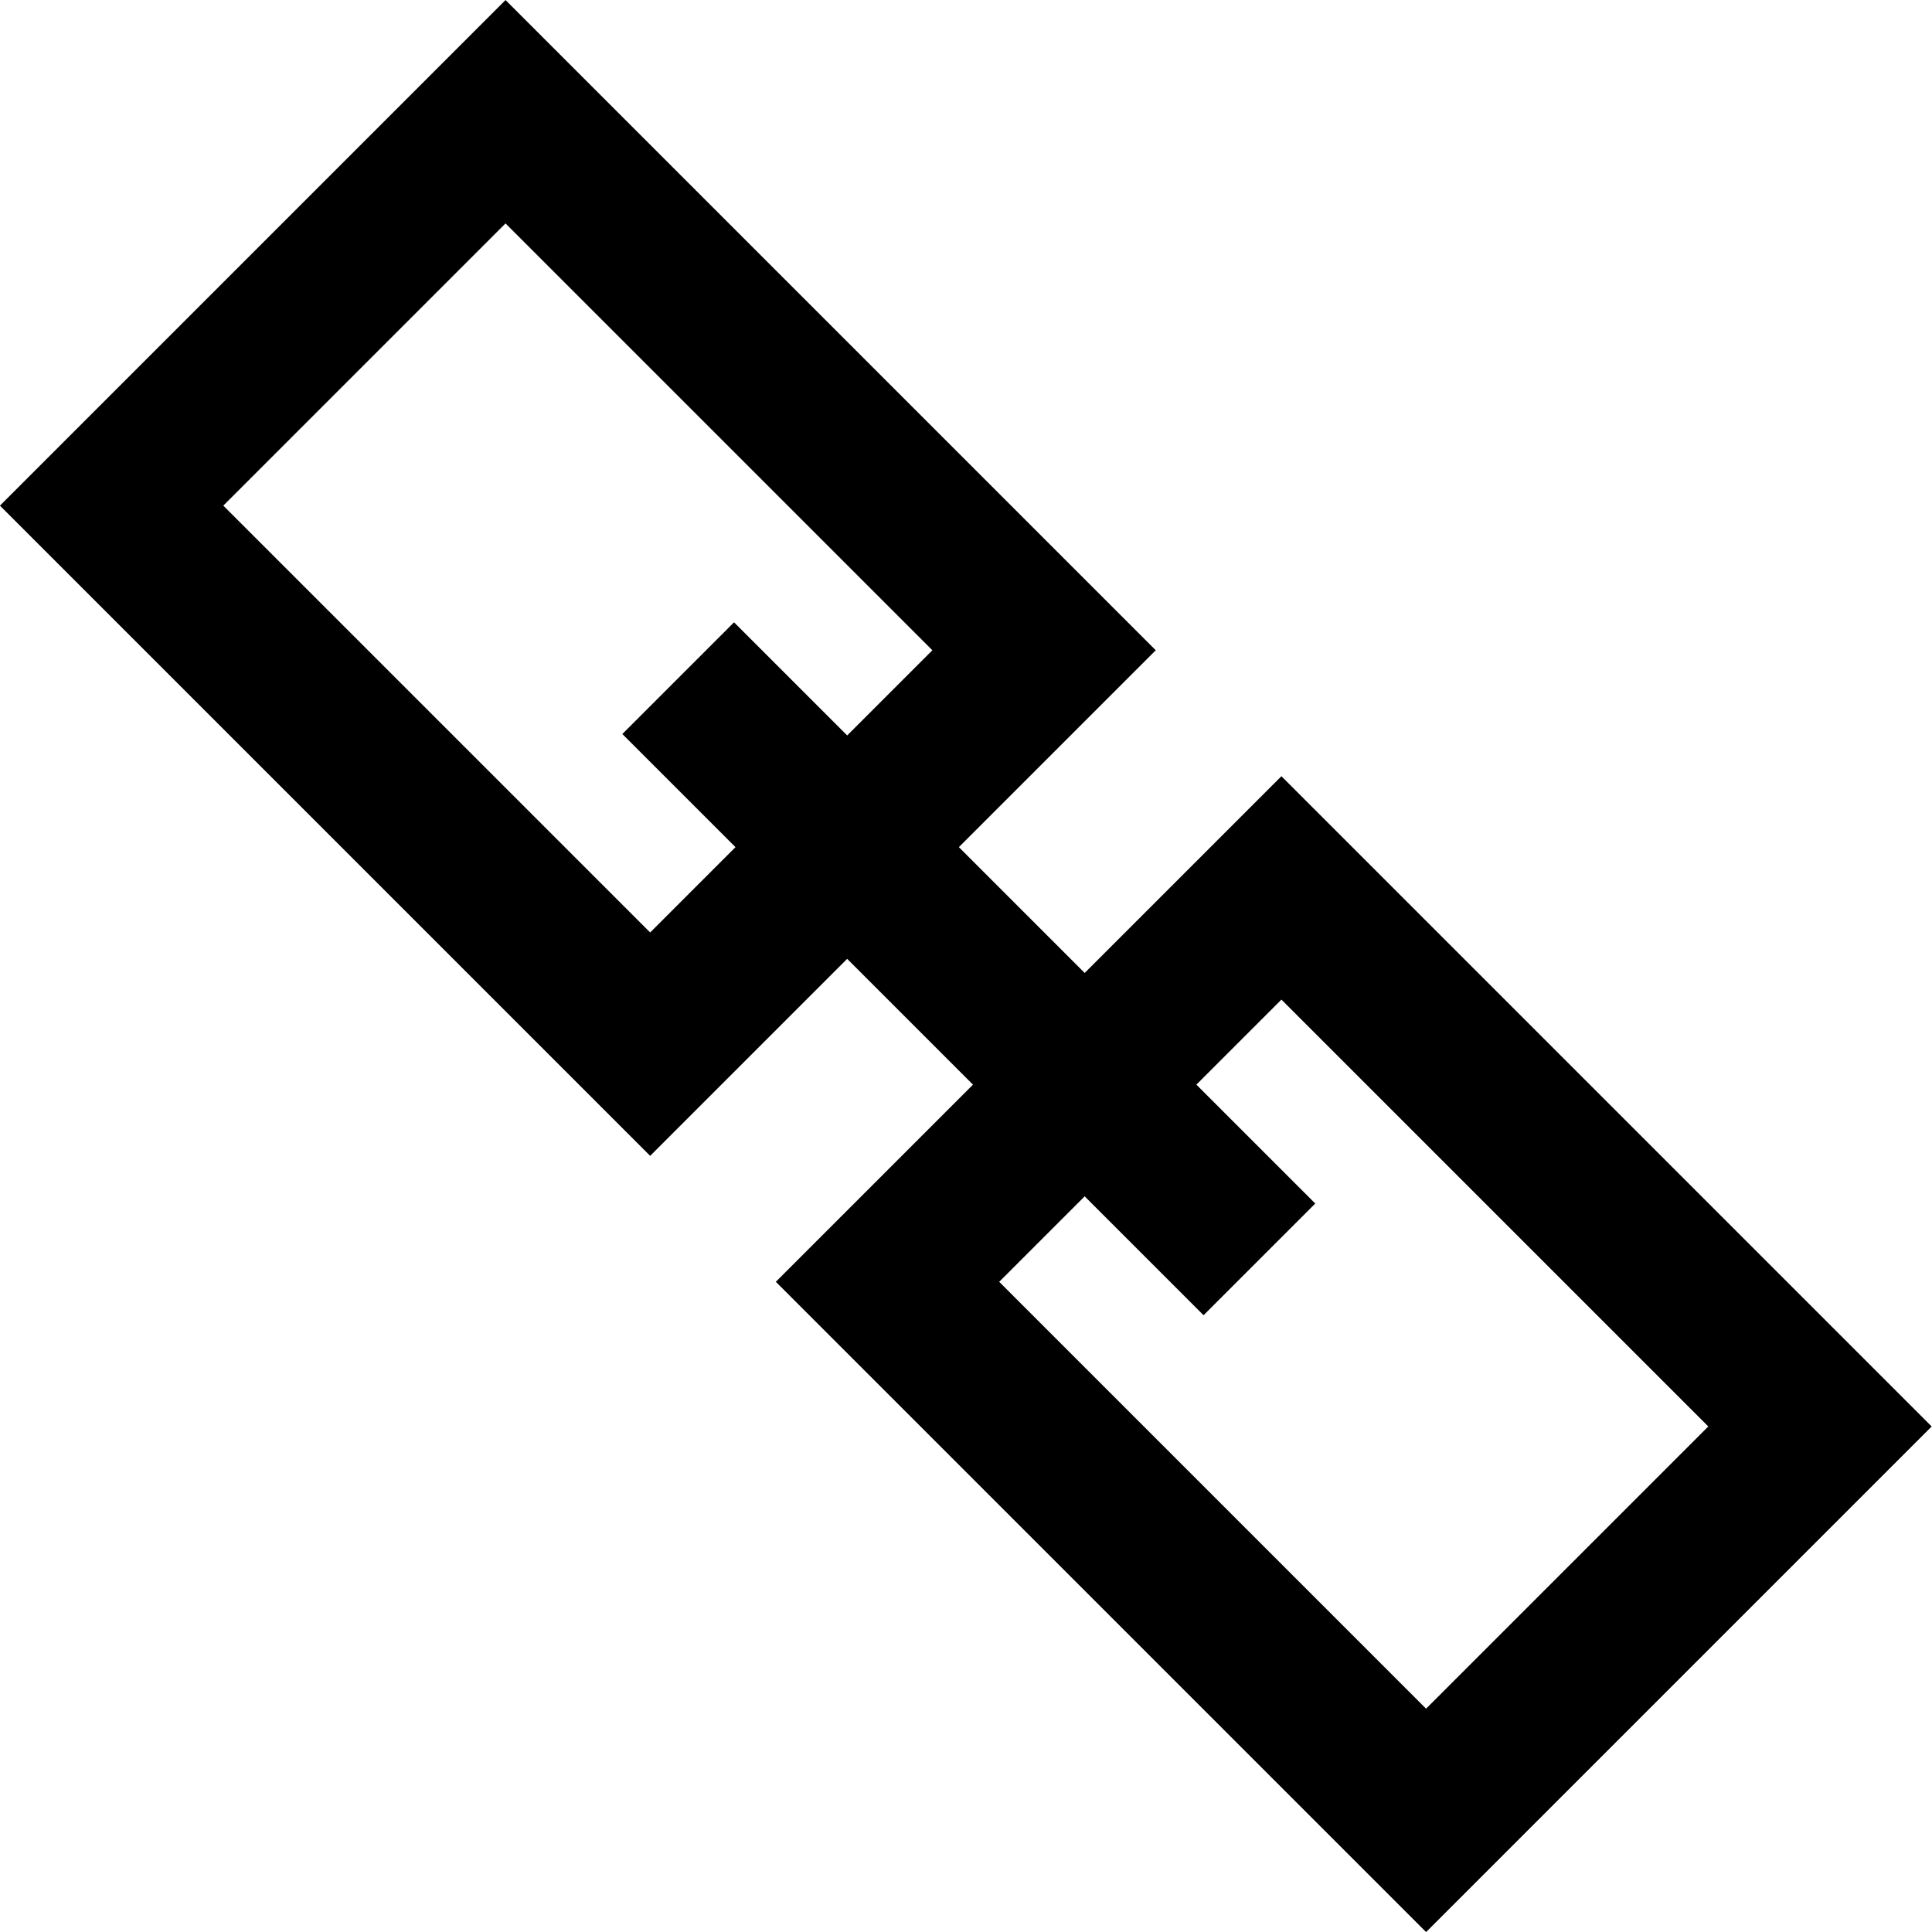 <?xml version="1.0" encoding="utf-8"?>
<!-- Generator: Adobe Illustrator 16.0.4, SVG Export Plug-In . SVG Version: 6.00 Build 0)  -->
<!DOCTYPE svg PUBLIC "-//W3C//DTD SVG 1.1//EN" "http://www.w3.org/Graphics/SVG/1.1/DTD/svg11.dtd">
<svg version="1.1" id="Layer_1" xmlns="http://www.w3.org/2000/svg" xmlns:xlink="http://www.w3.org/1999/xlink" x="0px" y="0px"
	 width="48.919px" height="48.92px" viewBox="0 0 48.919 48.92" enable-background="new 0 0 48.919 48.92" xml:space="preserve">
<rect x="7.581" y="4.991" transform="matrix(0.707 -0.707 0.707 0.707 -6.062 14.634)" fill="none" stroke="#000000" stroke-width="4" stroke-miterlimit="10" width="14.107" height="19.287"/>
<rect x="27.231" y="24.641" transform="matrix(0.707 -0.707 0.707 0.707 -14.201 34.287)" fill="none" stroke="#000000" stroke-width="4" stroke-miterlimit="10" width="14.107" height="19.288"/>
<line fill="none" stroke="#000000" stroke-width="4" stroke-miterlimit="10" x1="17.172" y1="17.171" x2="31.889" y2="31.888"/>
</svg>
